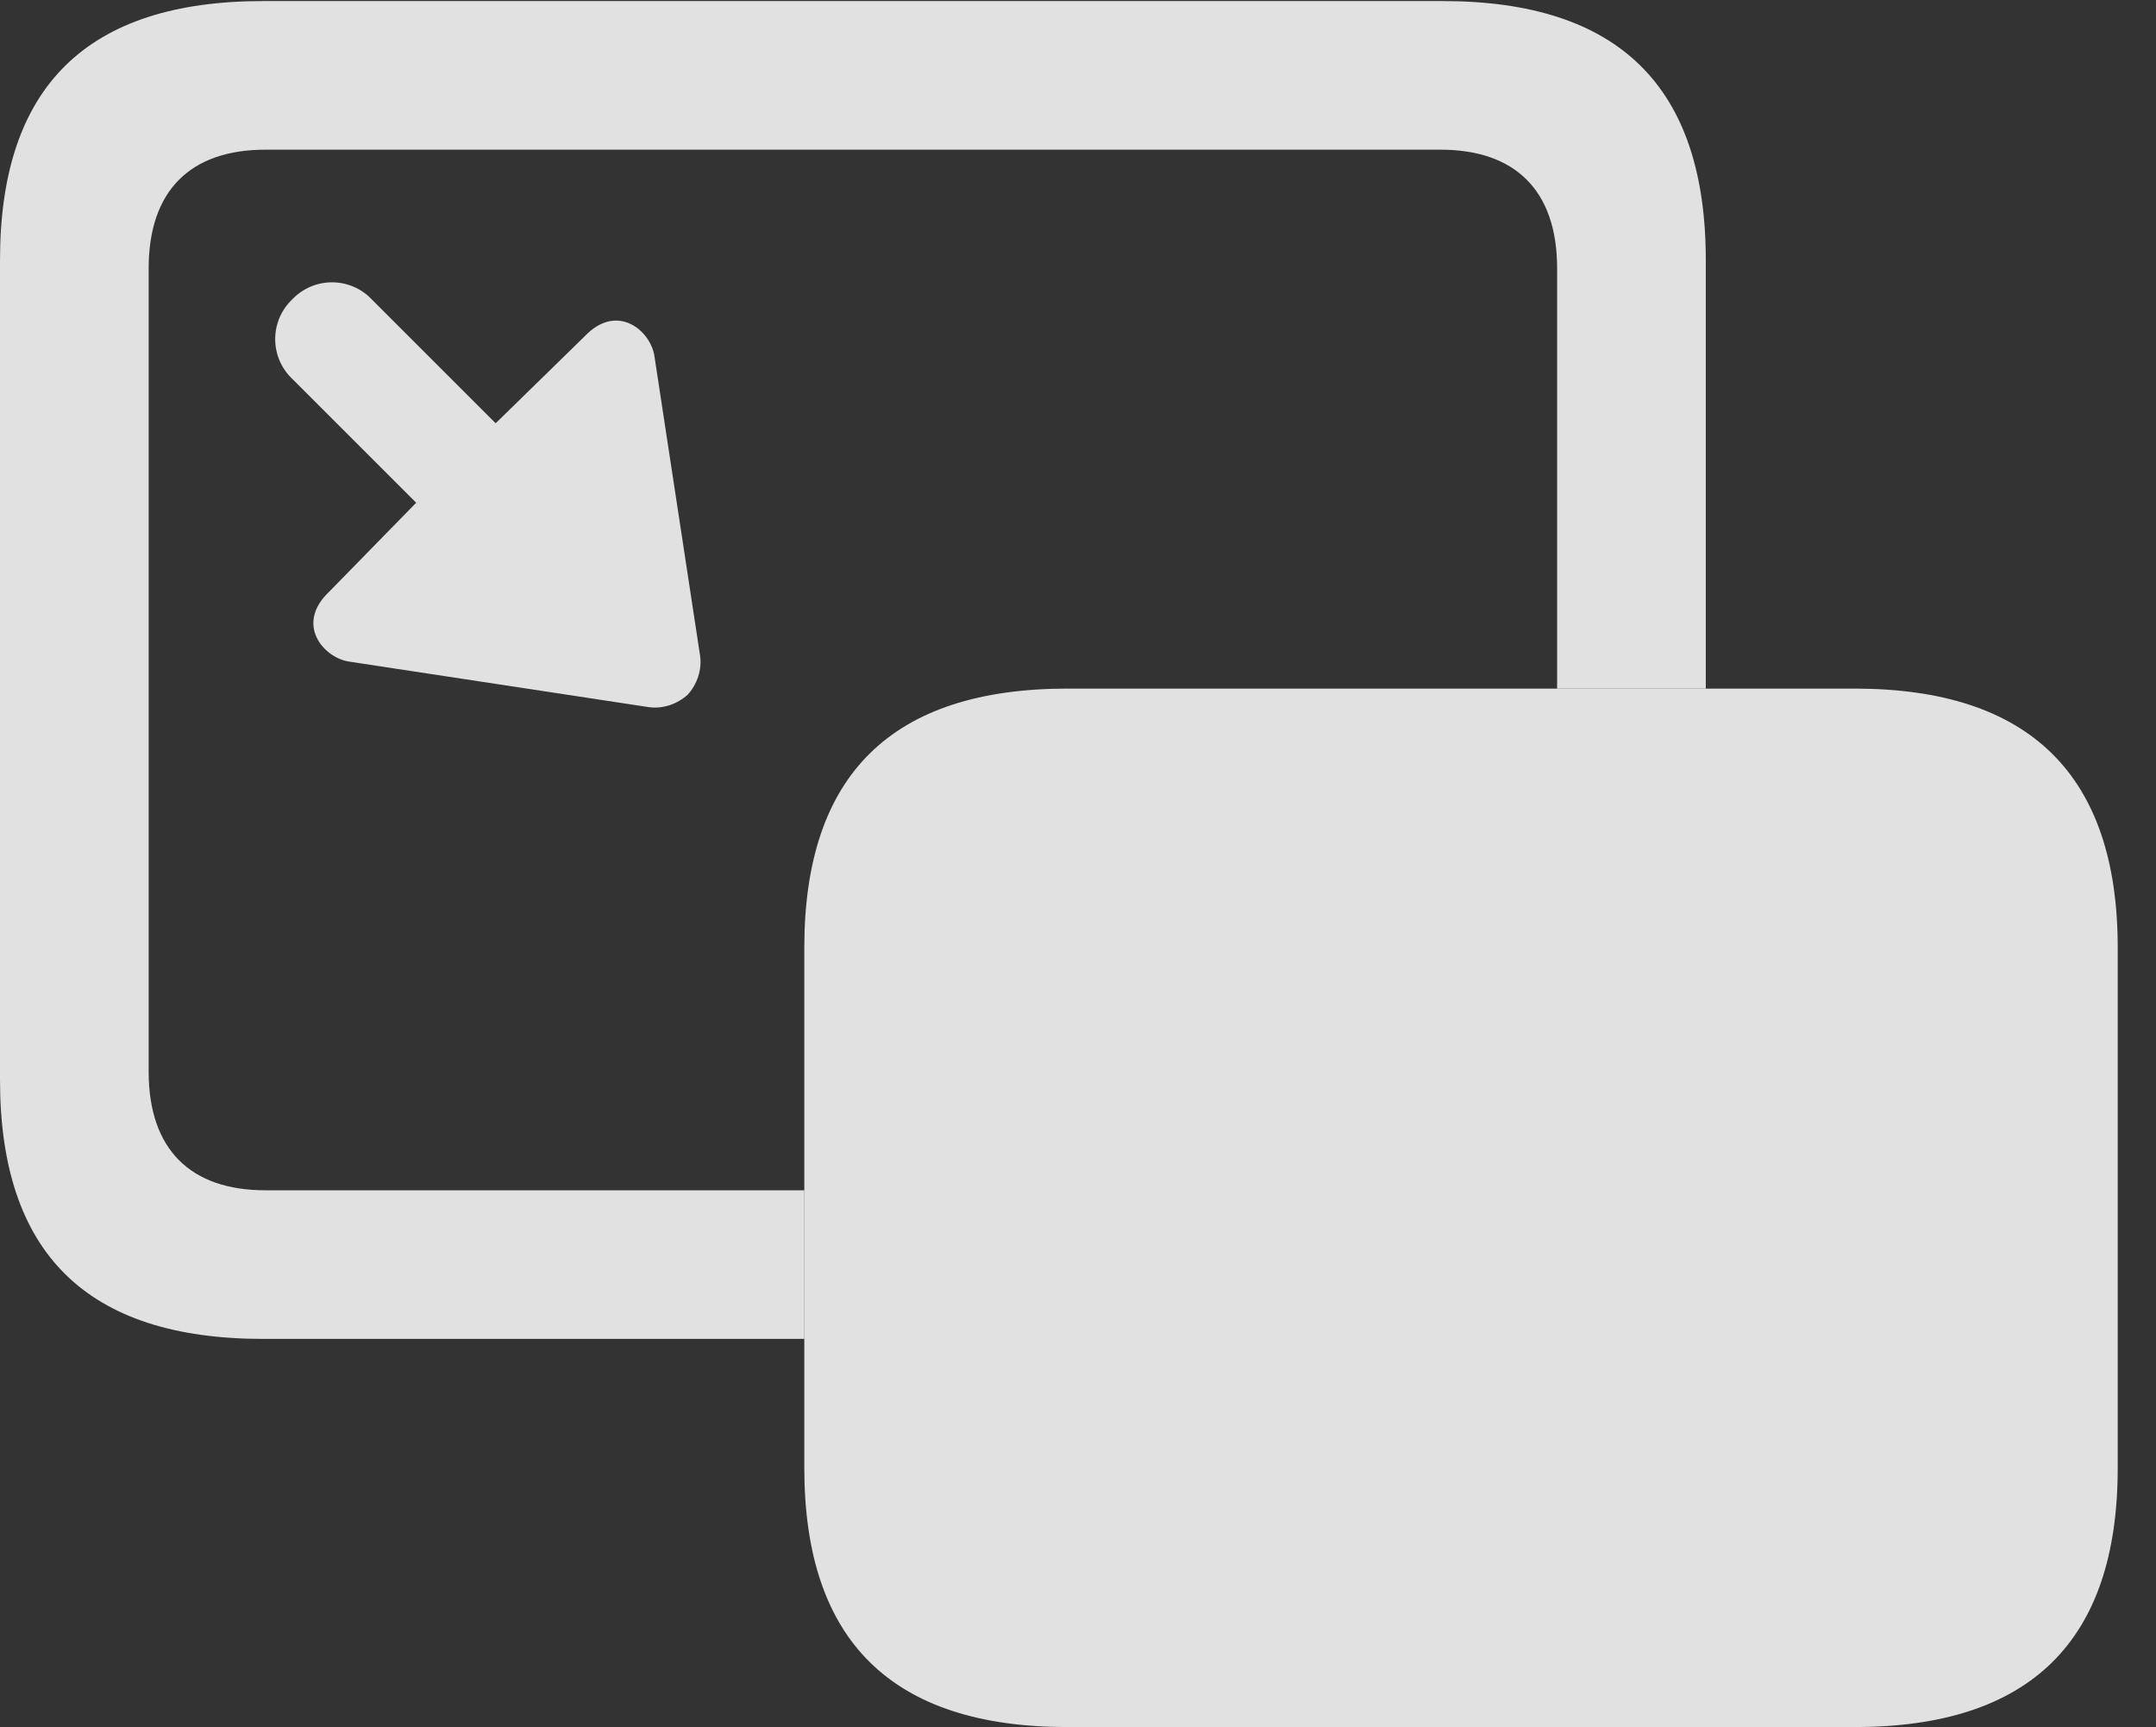 <?xml version="1.0" encoding="UTF-8"?>
<!--Generator: Apple Native CoreSVG 326-->
<!DOCTYPE svg
PUBLIC "-//W3C//DTD SVG 1.1//EN"
       "http://www.w3.org/Graphics/SVG/1.1/DTD/svg11.dtd">
<svg version="1.1" xmlns="http://www.w3.org/2000/svg" xmlns:xlink="http://www.w3.org/1999/xlink" viewBox="0 0 20.391 16.338">
 <rect x="0" y="0" width="20.391" height="16.338" fill="#333333" stroke="none"/>
 <g>
  <rect height="16.338" opacity="0" width="20.391" x="0" y="0"/>
  <path d="M16.133 2.461L16.133 6.514L14.727 6.514L14.727 2.539C14.727 1.797 14.326 1.416 13.623 1.416L2.51 1.416C1.807 1.416 1.406 1.797 1.406 2.539L1.406 10.137C1.406 10.879 1.807 11.26 2.51 11.26L7.607 11.26L7.607 12.666L2.49 12.666C0.82 12.666 0 11.855 0 10.215L0 2.461C0 0.82 0.82 0.01 2.49 0.01L13.643 0.01C15.312 0.01 16.133 0.82 16.133 2.461Z" fill="white" fill-opacity="0.85"/>
  <path d="M3.516 2.832L4.688 4.004L5.527 3.184C5.84 2.852 6.162 3.135 6.191 3.379L6.621 6.201C6.641 6.338 6.592 6.475 6.504 6.572C6.406 6.66 6.27 6.709 6.133 6.689L3.311 6.26C3.066 6.23 2.783 5.908 3.115 5.596L3.936 4.756L2.764 3.584C2.549 3.379 2.549 3.037 2.764 2.832C2.969 2.617 3.311 2.617 3.516 2.832Z" fill="white" fill-opacity="0.85"/>
  <path d="M10.098 16.338L17.539 16.338C19.199 16.338 20.029 15.527 20.029 13.887L20.029 8.965C20.029 7.334 19.199 6.514 17.539 6.514L10.098 6.514C8.438 6.514 7.607 7.324 7.607 8.965L7.607 13.887C7.607 15.527 8.438 16.338 10.098 16.338Z" fill="white" fill-opacity="0.85"/>
 </g>
</svg>
